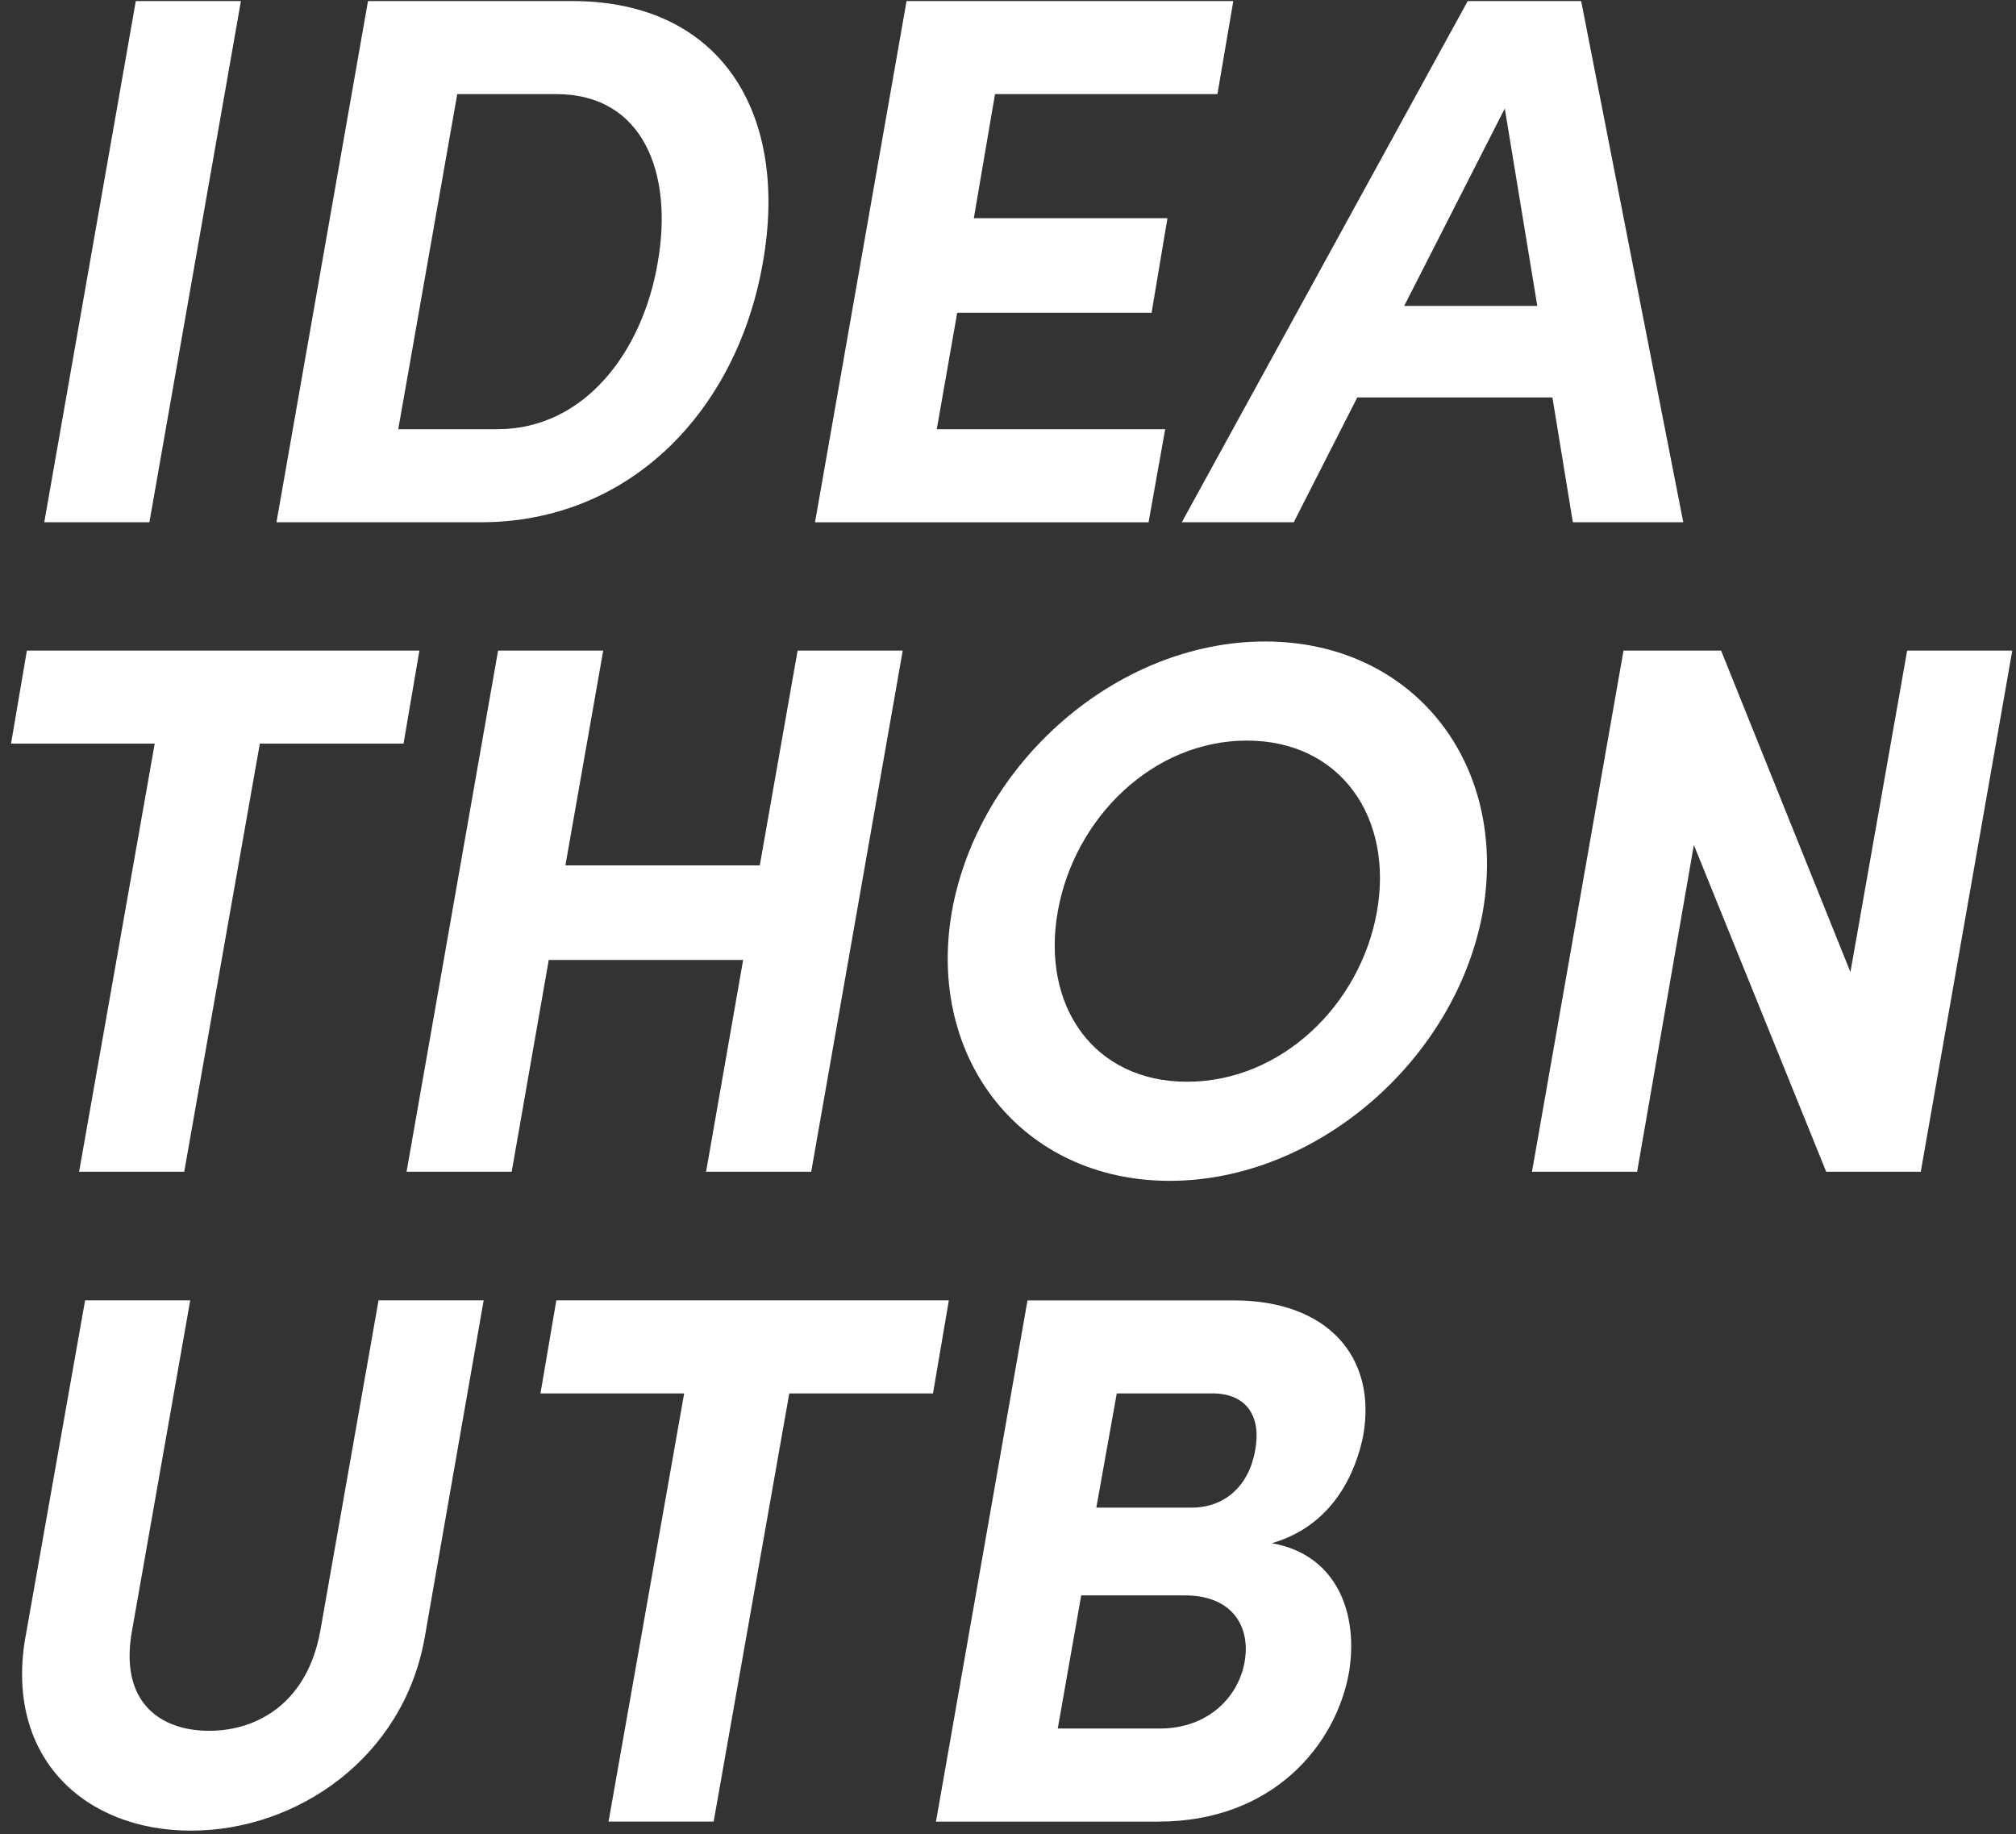 <svg width="587" height="534" viewBox="0 0 587 534" fill="none" xmlns="http://www.w3.org/2000/svg">
<rect x="0" y="0" width="587" height="534" fill="#333333" stroke="none"/>
<path d="M122.119 189.398L117.499 216.488H75.659L53.639 341.138H23.029L45.049 216.488H3.209L7.829 189.398H122.129H122.119Z" fill="white"/>
<path d="M232.239 189.398H262.849L236.199 341.138H205.589L216.379 279.478H159.779L148.989 341.138H118.379L145.029 189.398H175.639L164.629 251.938H221.229L232.239 189.398Z" fill="white"/>
<path d="M277.159 265.378C284.869 222.218 325.169 186.758 368.329 186.758C411.489 186.758 439.239 222.218 431.759 265.378C424.049 308.318 383.529 343.778 340.589 343.778C297.649 343.778 269.679 308.318 277.159 265.378ZM400.929 265.378C405.769 238.068 390.359 215.608 363.049 215.608C335.739 215.608 312.839 238.068 307.989 265.378C303.149 292.688 318.339 314.928 345.649 314.928C372.959 314.928 396.079 292.688 400.929 265.378Z" fill="white"/>
<path d="M555.309 189.398H585.919L559.269 341.138H531.739L493.199 245.998L476.679 341.138H446.069L472.719 189.398H501.129L538.789 282.998L555.309 189.398Z" fill="white"/>
<path d="M7.379 476.798L24.779 378.578H55.389L38.429 474.818C34.689 495.518 46.579 503.888 60.889 503.888C75.199 503.888 89.519 495.518 93.259 474.818L110.219 378.578H140.829L123.649 476.798C117.479 511.598 86.649 532.958 55.599 532.958C24.549 532.958 1.419 511.598 7.369 476.798H7.379Z" fill="white"/>
<path d="M276.279 378.578L271.659 405.668H229.819L207.799 530.318H177.189L199.209 405.668H157.369L161.989 378.578H276.289H276.279Z" fill="white"/>
<path d="M370.318 449.278C389.258 452.578 395.648 469.758 392.778 486.938C389.038 507.858 370.758 530.328 337.278 530.328H272.528L299.178 378.588H359.298C386.388 378.588 400.918 394.888 396.958 417.788C394.758 429.018 387.928 444.218 370.308 449.278H370.318ZM344.988 464.468H314.818L307.988 503.228H337.718C351.808 503.228 360.618 493.978 362.388 483.848C364.148 474.378 359.528 464.468 344.988 464.468ZM352.918 405.668H325.168L319.218 438.918H346.968C356.658 438.918 363.708 432.528 365.468 422.178C367.228 412.928 363.488 405.658 352.918 405.658V405.668Z" fill="white"/>
<path d="M12.889 152.049L39.539 0.309H70.149L43.499 152.049H12.889Z" fill="white"/>
<path d="M166.609 0.309C210.219 0.309 229.819 33.339 222.109 76.509C214.619 119.449 183.569 152.049 139.959 152.049H80.499L107.149 0.309H166.609ZM161.989 27.399H133.139L115.959 124.959H144.809C170.139 124.959 187.089 102.499 191.499 76.509C196.119 50.519 187.319 27.399 161.989 27.399Z" fill="white"/>
<path d="M354.469 27.398H289.719L283.549 63.518H339.929L335.309 91.048H278.709L272.759 124.968H339.269L334.429 152.058H237.309L263.959 0.318H359.099L354.479 27.408L354.469 27.398Z" fill="white"/>
<path d="M457.969 152.049L452.019 115.709H395.199L376.699 152.049H344.109L427.359 0.309H460.389L490.119 152.049H457.969ZM408.859 89.069H447.619L438.149 31.589L408.859 89.069Z" fill="white"/>
</svg>
